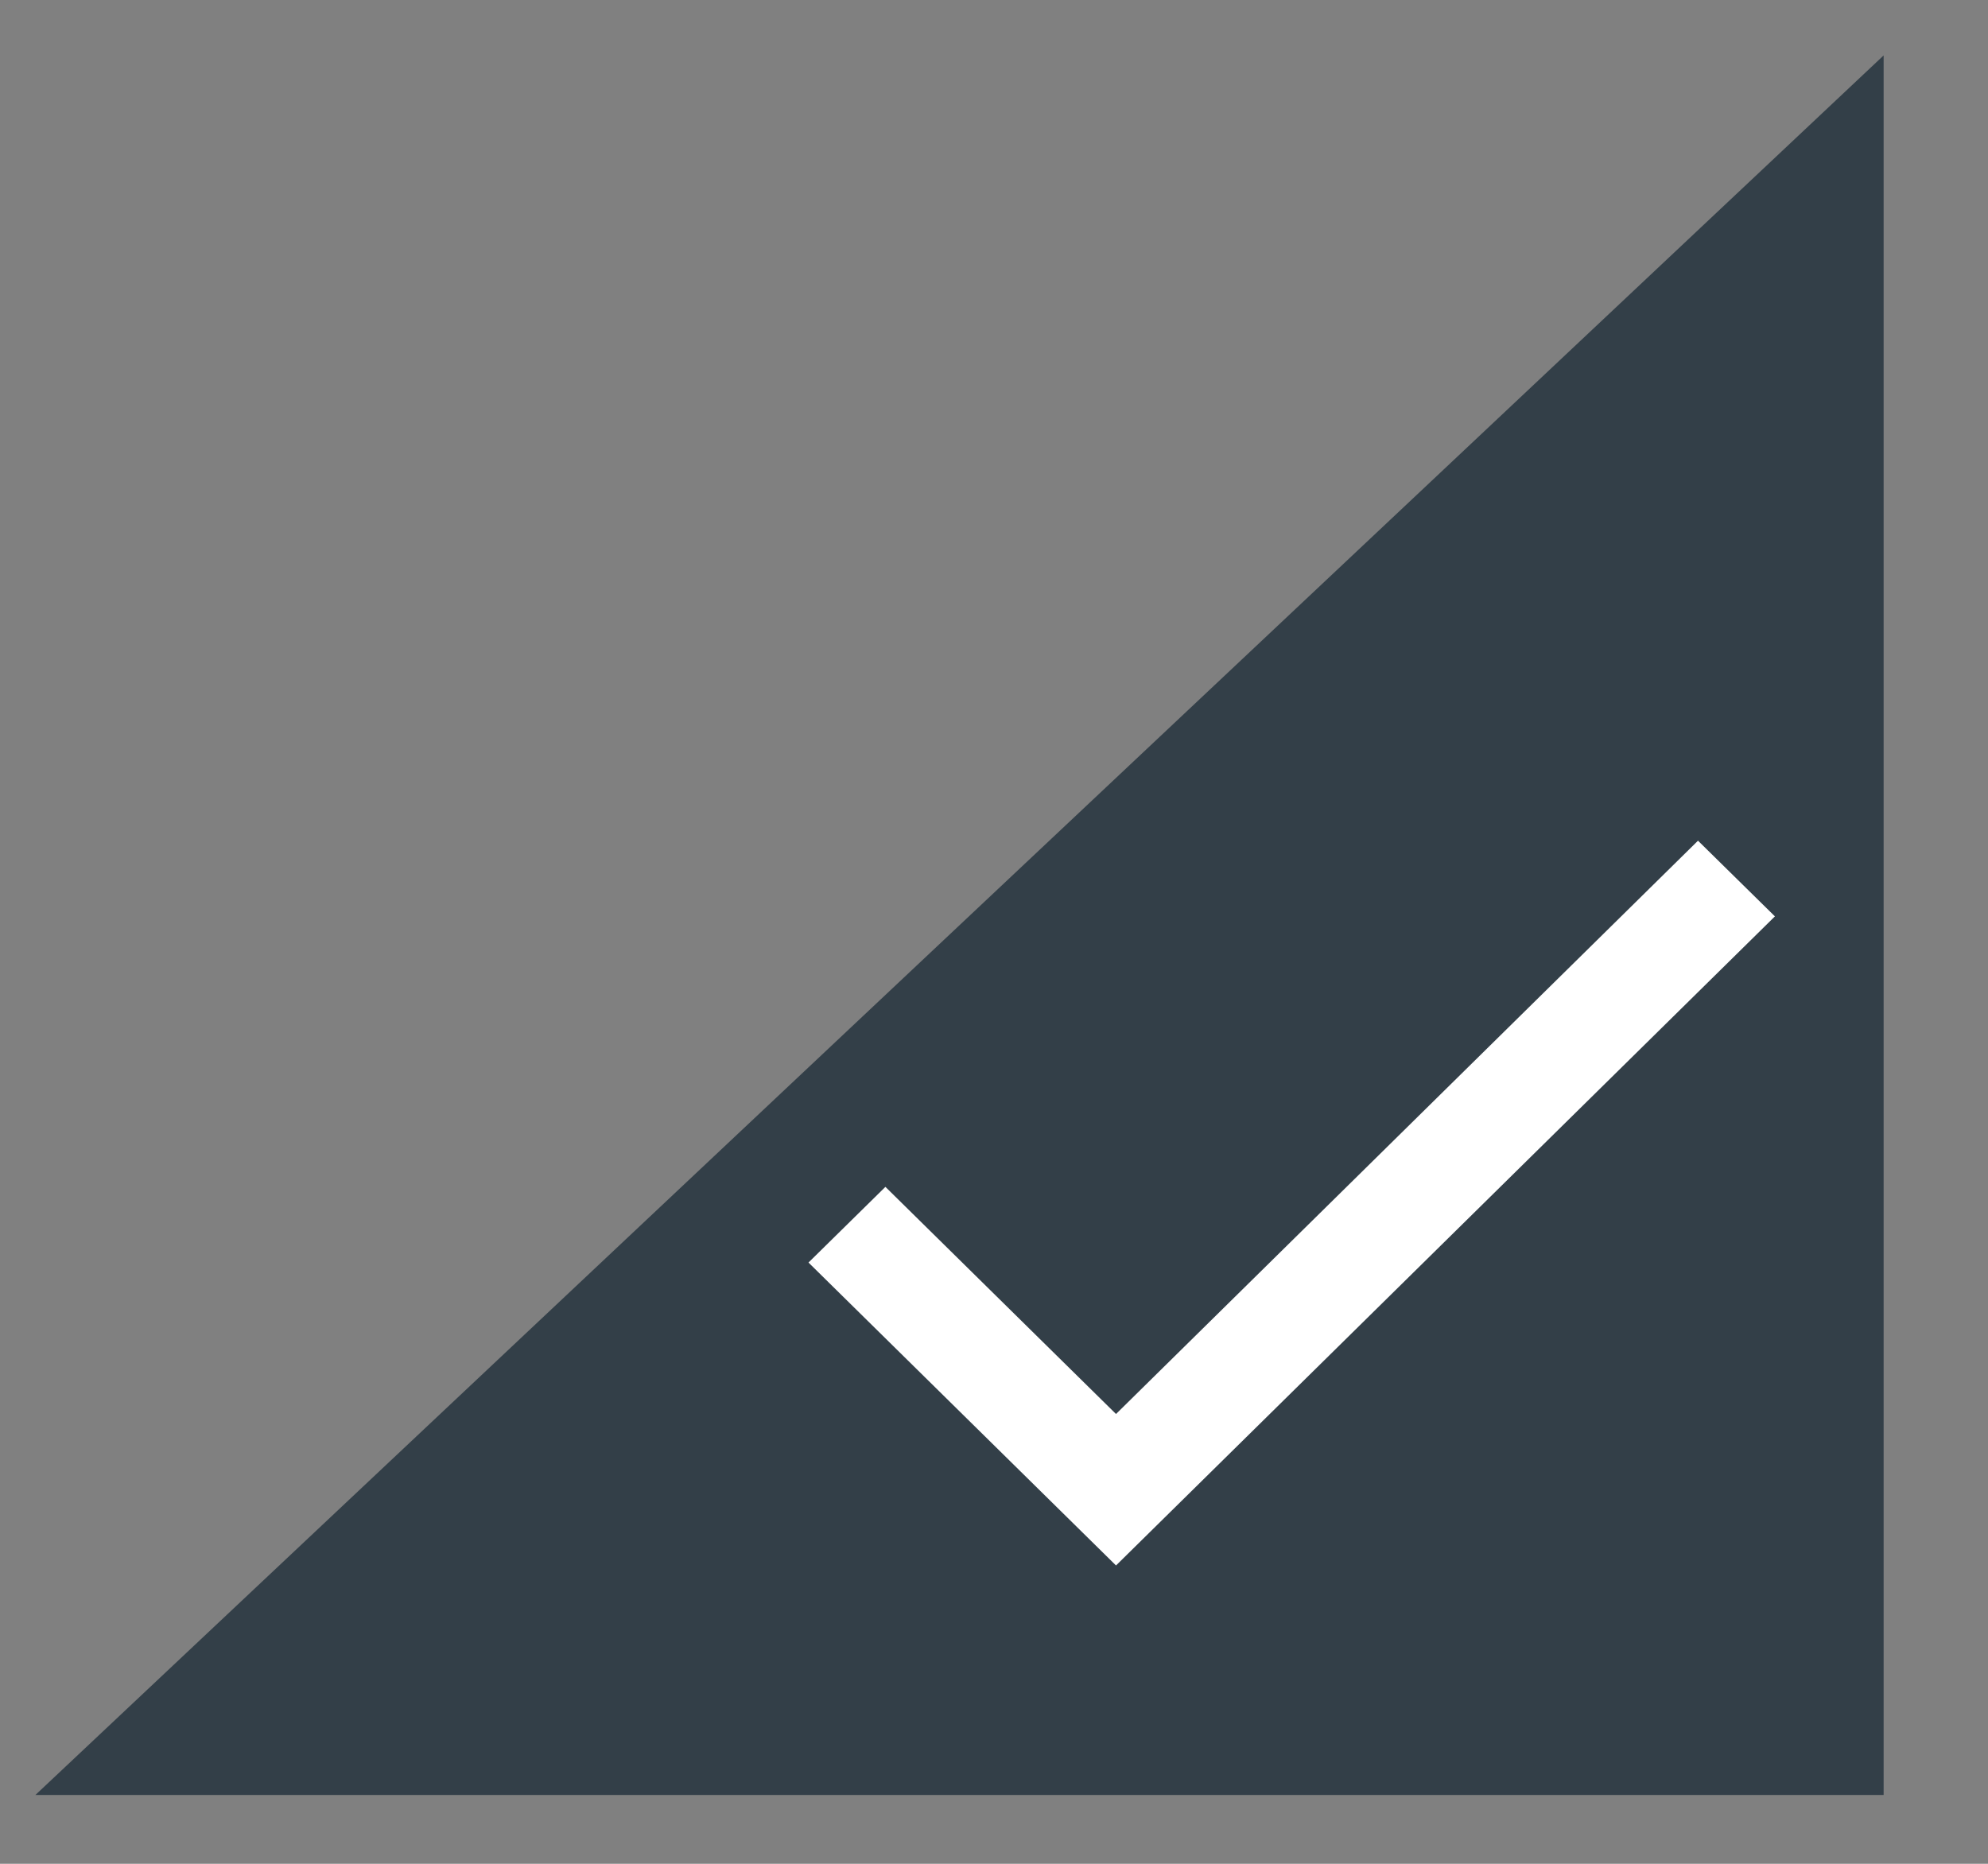 <svg width="16" height="15" viewBox="0 0 16 15" fill="none" xmlns="http://www.w3.org/2000/svg">
<rect x="0" y="0" width="16" height="15" fill="#808080" stroke="none"/>
<path d="M0.285 14.446L15.16 0.446V14.446H0.285Z" fill="#333F48"/>
<g clip-path="url(#clip0)">
<path d="M8.982 11.38L7.126 9.552L6.507 10.161L8.982 12.599L14.285 7.375L13.666 6.766L8.982 11.38Z" fill="white"/>
</g>
<defs>
<clipPath id="clip0">
<rect width="8.75" height="8.75" fill="white" transform="translate(5.535 4.821)"/>
</clipPath>
</defs>
</svg>
